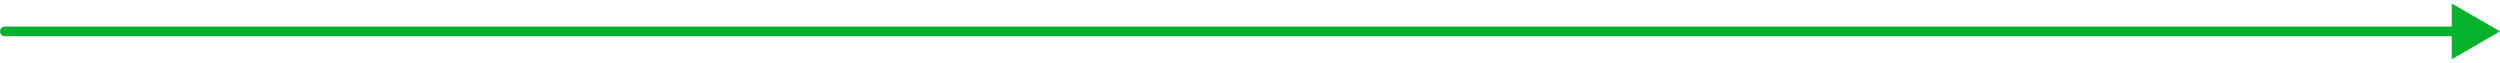 <svg width="518" height="13" viewBox="0 0 518 13" fill="none" xmlns="http://www.w3.org/2000/svg">
<path d="M1 5.5C0.448 5.5 0 5.948 0 6.5C0 7.052 0.448 7.5 1 7.5L1 5.5ZM518 6.5L508 0.726V12.274L518 6.5ZM1 6.5L1 7.5L509 7.5V6.5V5.5L1 5.5L1 6.5Z" fill="#04B32B"/>
</svg>
